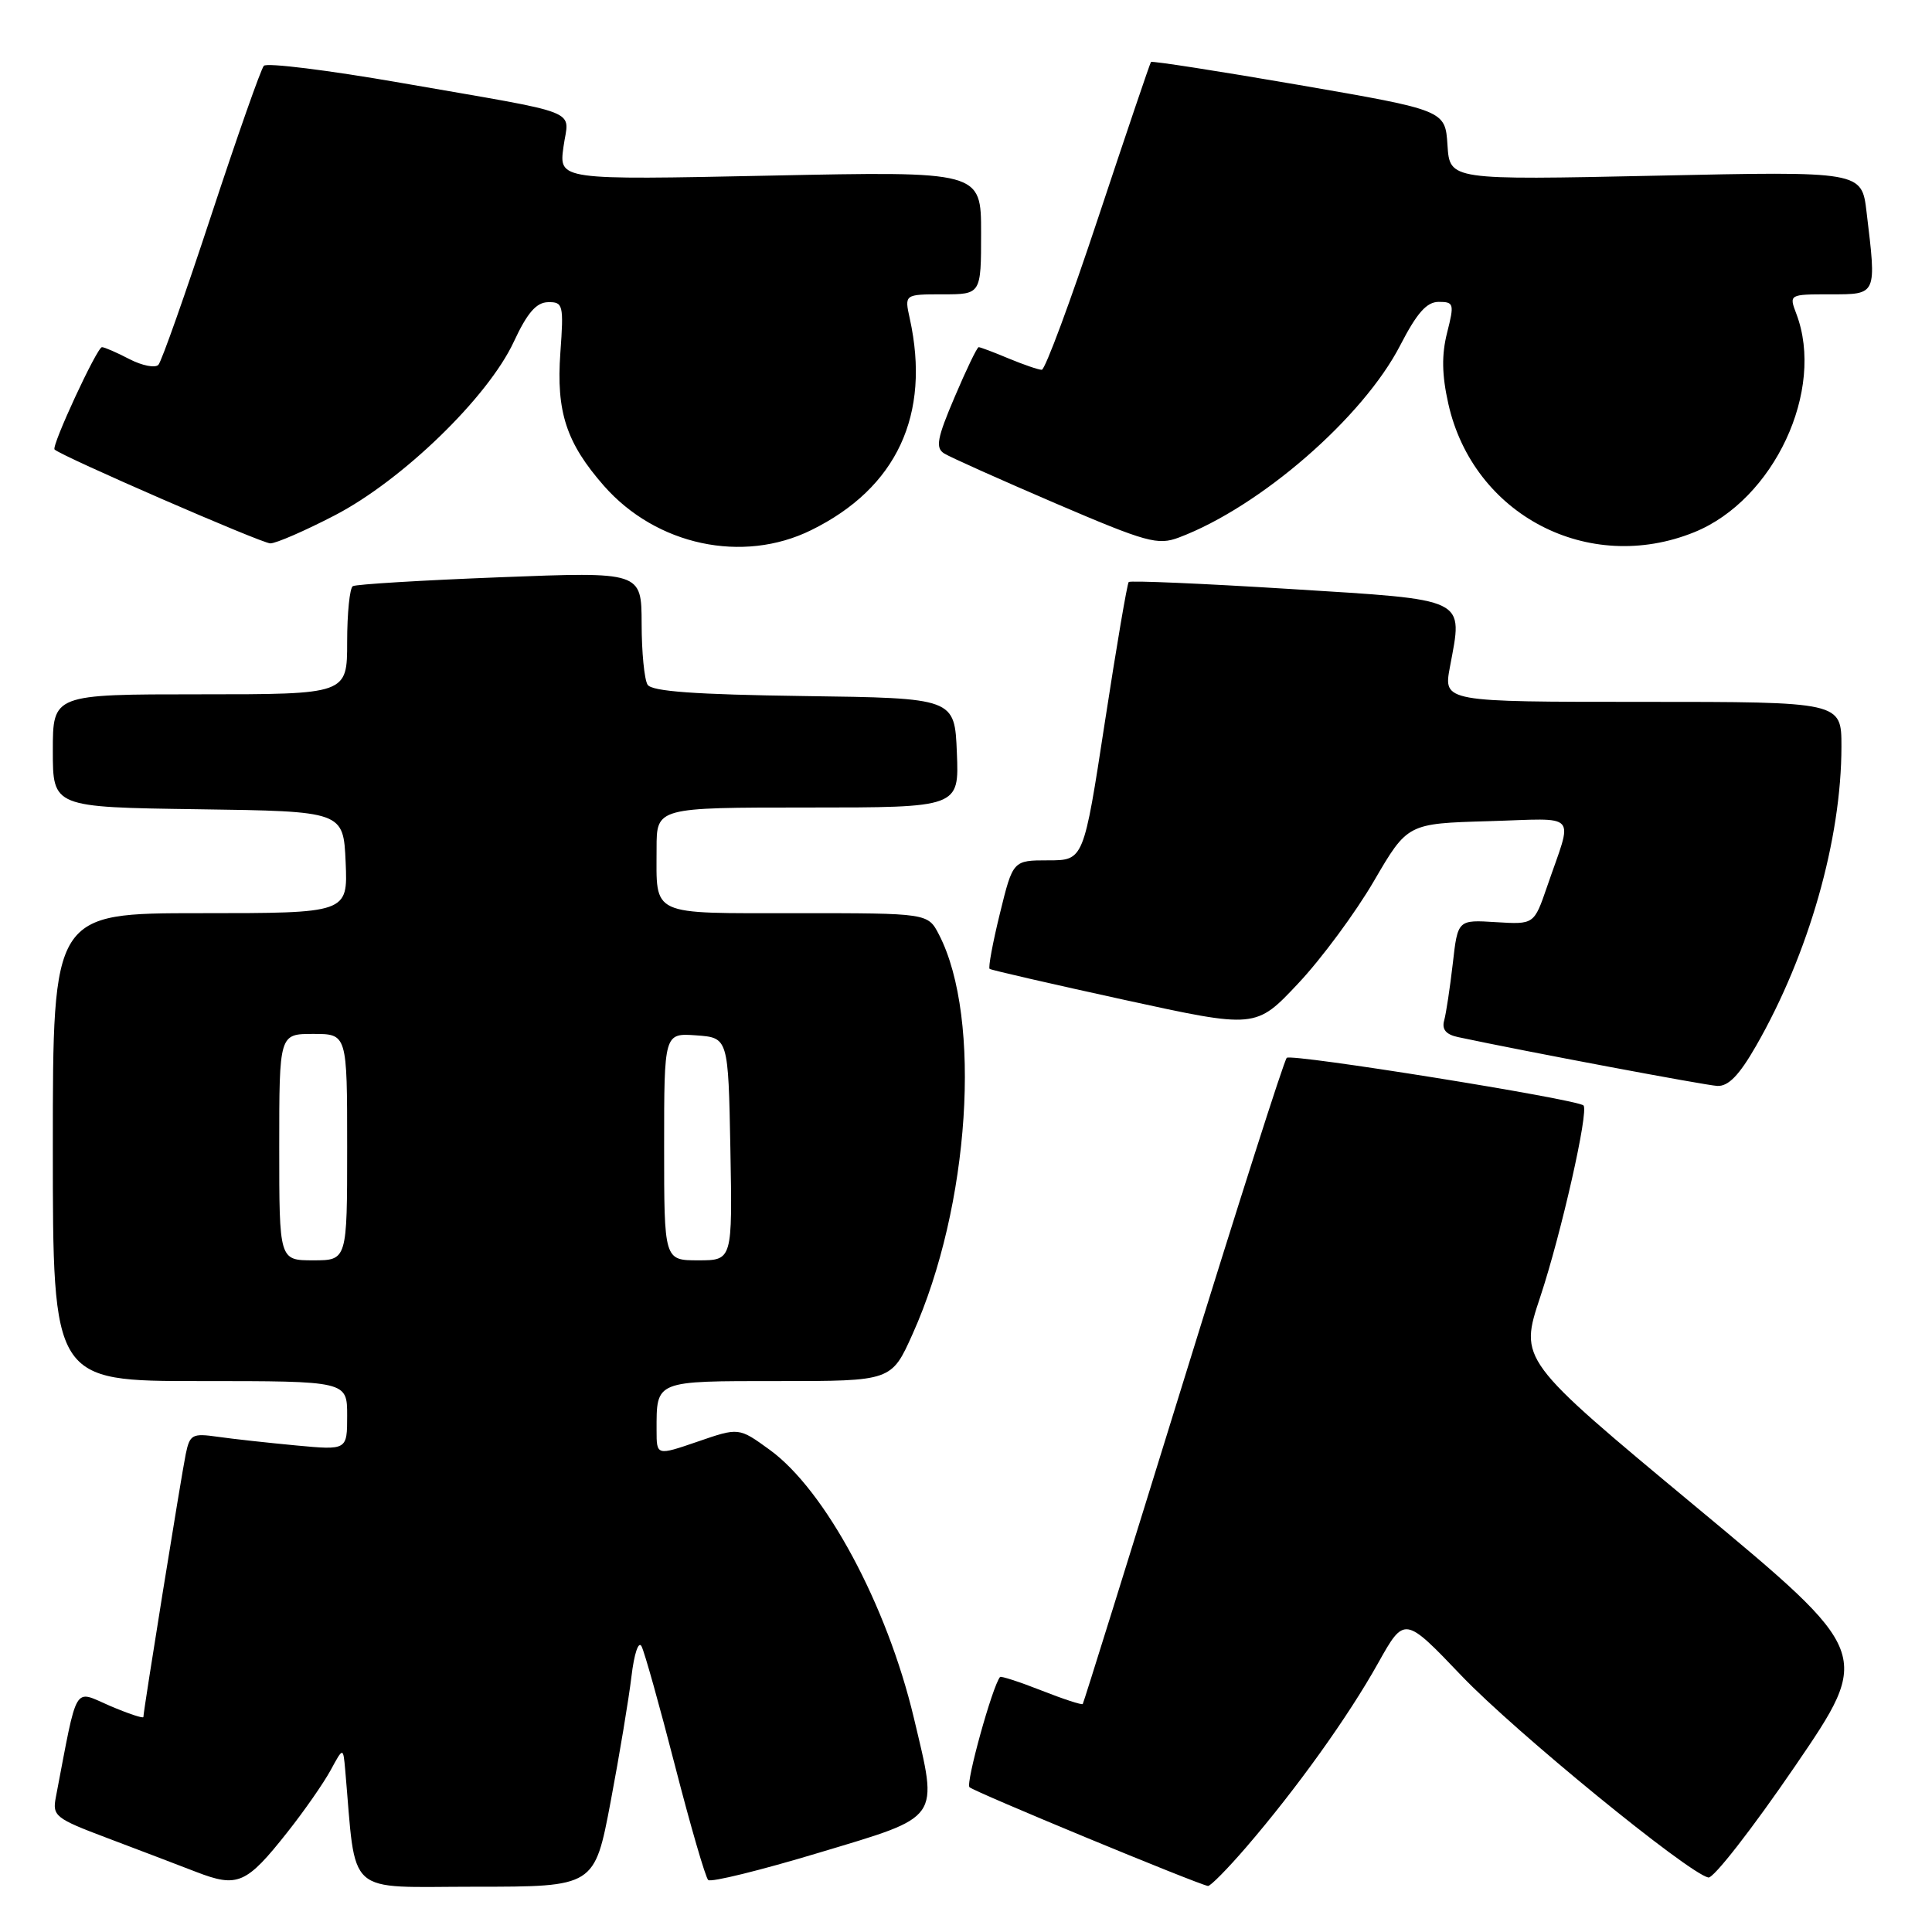 <?xml version="1.0" encoding="UTF-8" standalone="no"?>
<!DOCTYPE svg PUBLIC "-//W3C//DTD SVG 1.1//EN" "http://www.w3.org/Graphics/SVG/1.1/DTD/svg11.dtd" >
<svg xmlns="http://www.w3.org/2000/svg" xmlns:xlink="http://www.w3.org/1999/xlink" version="1.1" viewBox="0 0 256 256">
 <g >
 <path fill="currentColor"
d=" M 38.07 242.79 C 40.30 239.98 42.87 236.28 43.80 234.58 C 45.47 231.50 45.47 231.50 45.74 234.50 C 47.24 251.54 45.52 250.00 62.97 250.00 C 78.78 250.00 78.78 250.00 80.91 238.75 C 82.08 232.56 83.32 225.09 83.67 222.15 C 84.03 219.11 84.61 217.38 85.01 218.15 C 85.40 218.89 87.40 226.03 89.45 234.00 C 91.50 241.97 93.48 248.77 93.84 249.11 C 94.20 249.45 100.80 247.82 108.50 245.50 C 124.85 240.58 124.33 241.30 121.09 227.63 C 117.53 212.65 109.35 197.44 101.98 192.10 C 97.90 189.14 97.90 189.14 92.45 191.02 C 87.00 192.89 87.00 192.89 87.00 189.53 C 87.00 182.88 86.69 183.00 103.17 183.00 C 118.13 183.00 118.13 183.00 120.93 176.75 C 128.51 159.88 130.15 134.93 124.42 123.84 C 122.95 121.00 122.95 121.00 105.58 121.00 C 85.91 121.00 87.00 121.50 87.00 112.42 C 87.00 107.00 87.00 107.00 107.04 107.00 C 127.09 107.00 127.09 107.00 126.79 99.75 C 126.50 92.50 126.50 92.50 106.55 92.23 C 92.11 92.03 86.38 91.62 85.81 90.73 C 85.38 90.05 85.02 86.41 85.02 82.63 C 85.00 75.76 85.00 75.76 66.25 76.49 C 55.94 76.89 47.16 77.42 46.75 77.67 C 46.34 77.92 46.00 81.24 46.00 85.06 C 46.00 92.00 46.00 92.00 26.50 92.00 C 7.00 92.00 7.00 92.00 7.00 99.48 C 7.00 106.96 7.00 106.96 26.25 107.23 C 45.50 107.50 45.50 107.50 45.80 114.25 C 46.09 121.00 46.09 121.00 26.55 121.00 C 7.00 121.00 7.00 121.00 7.00 152.00 C 7.00 183.00 7.00 183.00 26.50 183.00 C 46.00 183.00 46.00 183.00 46.00 187.58 C 46.00 192.16 46.00 192.16 39.25 191.53 C 35.54 191.18 30.86 190.67 28.85 190.38 C 25.47 189.90 25.15 190.07 24.61 192.68 C 24.03 195.50 19.00 226.71 19.00 227.51 C 19.00 227.74 17.00 227.07 14.56 226.03 C 9.67 223.93 10.34 222.79 7.40 238.14 C 6.92 240.63 7.32 240.95 14.19 243.54 C 18.21 245.06 23.52 247.08 26.00 248.04 C 31.49 250.16 32.64 249.66 38.07 242.79 Z  M 165.14 244.75 C 171.80 237.01 178.64 227.47 182.60 220.38 C 186.10 214.13 186.10 214.13 193.69 222.08 C 200.77 229.48 223.60 248.15 226.36 248.78 C 227.03 248.94 232.19 242.31 237.83 234.06 C 248.07 219.06 248.07 219.06 224.69 199.63 C 201.31 180.20 201.31 180.20 204.09 171.85 C 206.87 163.48 210.55 147.21 209.82 146.48 C 208.99 145.65 171.10 139.57 170.50 140.17 C 170.14 140.52 163.97 159.87 156.77 183.16 C 149.57 206.44 143.59 225.63 143.47 225.79 C 143.35 225.94 140.89 225.14 138.00 224.00 C 135.11 222.86 132.63 222.06 132.51 222.21 C 131.49 223.45 127.94 236.28 128.46 236.81 C 129.04 237.41 158.54 249.62 160.06 249.90 C 160.37 249.95 162.65 247.64 165.14 244.75 Z  M 232.68 138.60 C 239.66 126.44 244.00 111.23 244.00 98.91 C 244.00 93.00 244.00 93.00 217.63 93.00 C 191.26 93.00 191.26 93.00 192.12 88.39 C 193.85 79.11 194.71 79.53 170.90 78.04 C 159.37 77.32 149.77 76.91 149.56 77.12 C 149.36 77.33 147.93 85.71 146.39 95.75 C 143.59 114.00 143.59 114.00 138.90 114.00 C 134.22 114.00 134.22 114.00 132.49 121.05 C 131.54 124.92 130.93 128.22 131.13 128.38 C 131.33 128.54 139.35 130.38 148.95 132.48 C 166.40 136.29 166.40 136.29 172.01 130.32 C 175.10 127.04 179.62 120.92 182.06 116.73 C 186.50 109.12 186.50 109.12 197.24 108.81 C 209.39 108.46 208.45 107.41 204.99 117.50 C 203.27 122.50 203.27 122.50 198.22 122.19 C 193.16 121.87 193.16 121.87 192.50 127.69 C 192.13 130.88 191.62 134.27 191.36 135.22 C 191.03 136.40 191.60 137.08 193.19 137.42 C 202.24 139.35 225.88 143.79 227.54 143.89 C 229.01 143.97 230.44 142.50 232.68 138.60 Z  M 107.50 70.24 C 118.83 64.66 123.35 54.96 120.55 42.21 C 119.84 39.00 119.84 39.00 124.92 39.00 C 130.00 39.00 130.00 39.00 130.00 30.84 C 130.00 22.69 130.00 22.69 102.03 23.27 C 74.06 23.85 74.06 23.85 74.66 19.48 C 75.36 14.33 77.75 15.27 53.08 10.97 C 43.50 9.30 35.35 8.29 34.96 8.72 C 34.57 9.15 31.44 18.05 28.00 28.50 C 24.56 38.95 21.41 47.88 20.99 48.34 C 20.57 48.79 18.85 48.46 17.16 47.59 C 15.48 46.71 13.83 46.00 13.51 46.00 C 12.86 46.00 6.78 59.12 7.23 59.56 C 8.14 60.45 34.68 72.00 35.82 72.00 C 36.58 72.00 40.42 70.33 44.35 68.29 C 53.30 63.65 64.66 52.64 68.08 45.29 C 69.86 41.46 71.06 40.07 72.62 40.04 C 74.61 40.00 74.71 40.38 74.25 46.75 C 73.69 54.58 75.04 58.69 80.02 64.37 C 86.96 72.27 98.42 74.72 107.50 70.24 Z  M 224.50 70.52 C 235.06 66.24 241.87 51.67 238.02 41.57 C 237.05 39.01 237.06 39.00 242.52 39.00 C 248.74 39.00 248.66 39.16 247.33 28.10 C 246.69 22.69 246.69 22.69 219.39 23.28 C 192.10 23.86 192.10 23.86 191.80 19.24 C 191.50 14.61 191.50 14.61 172.13 11.26 C 161.47 9.42 152.64 8.05 152.51 8.21 C 152.38 8.37 149.25 17.61 145.55 28.75 C 141.86 39.89 138.48 49.00 138.04 49.00 C 137.60 49.00 135.63 48.32 133.65 47.50 C 131.68 46.67 129.89 46.00 129.68 46.00 C 129.47 46.00 128.04 48.97 126.50 52.60 C 124.17 58.06 123.93 59.34 125.10 60.08 C 125.87 60.57 132.49 63.53 139.82 66.68 C 151.96 71.88 153.41 72.28 156.22 71.22 C 166.99 67.16 180.62 55.31 185.54 45.75 C 187.75 41.47 189.04 40.00 190.64 40.00 C 192.65 40.00 192.72 40.25 191.75 44.08 C 191.01 47.01 191.05 49.66 191.91 53.50 C 195.21 68.23 210.47 76.20 224.50 70.52 Z  M 37.00 152.00 C 37.00 137.00 37.00 137.00 41.50 137.00 C 46.00 137.00 46.00 137.00 46.00 152.00 C 46.00 167.00 46.00 167.00 41.50 167.00 C 37.00 167.00 37.00 167.00 37.00 152.00 Z  M 88.00 151.94 C 88.00 136.89 88.00 136.89 92.25 137.19 C 96.50 137.50 96.50 137.50 96.78 152.25 C 97.05 167.00 97.05 167.00 92.53 167.00 C 88.00 167.00 88.00 167.00 88.00 151.94 Z "/>
</g>
</svg>